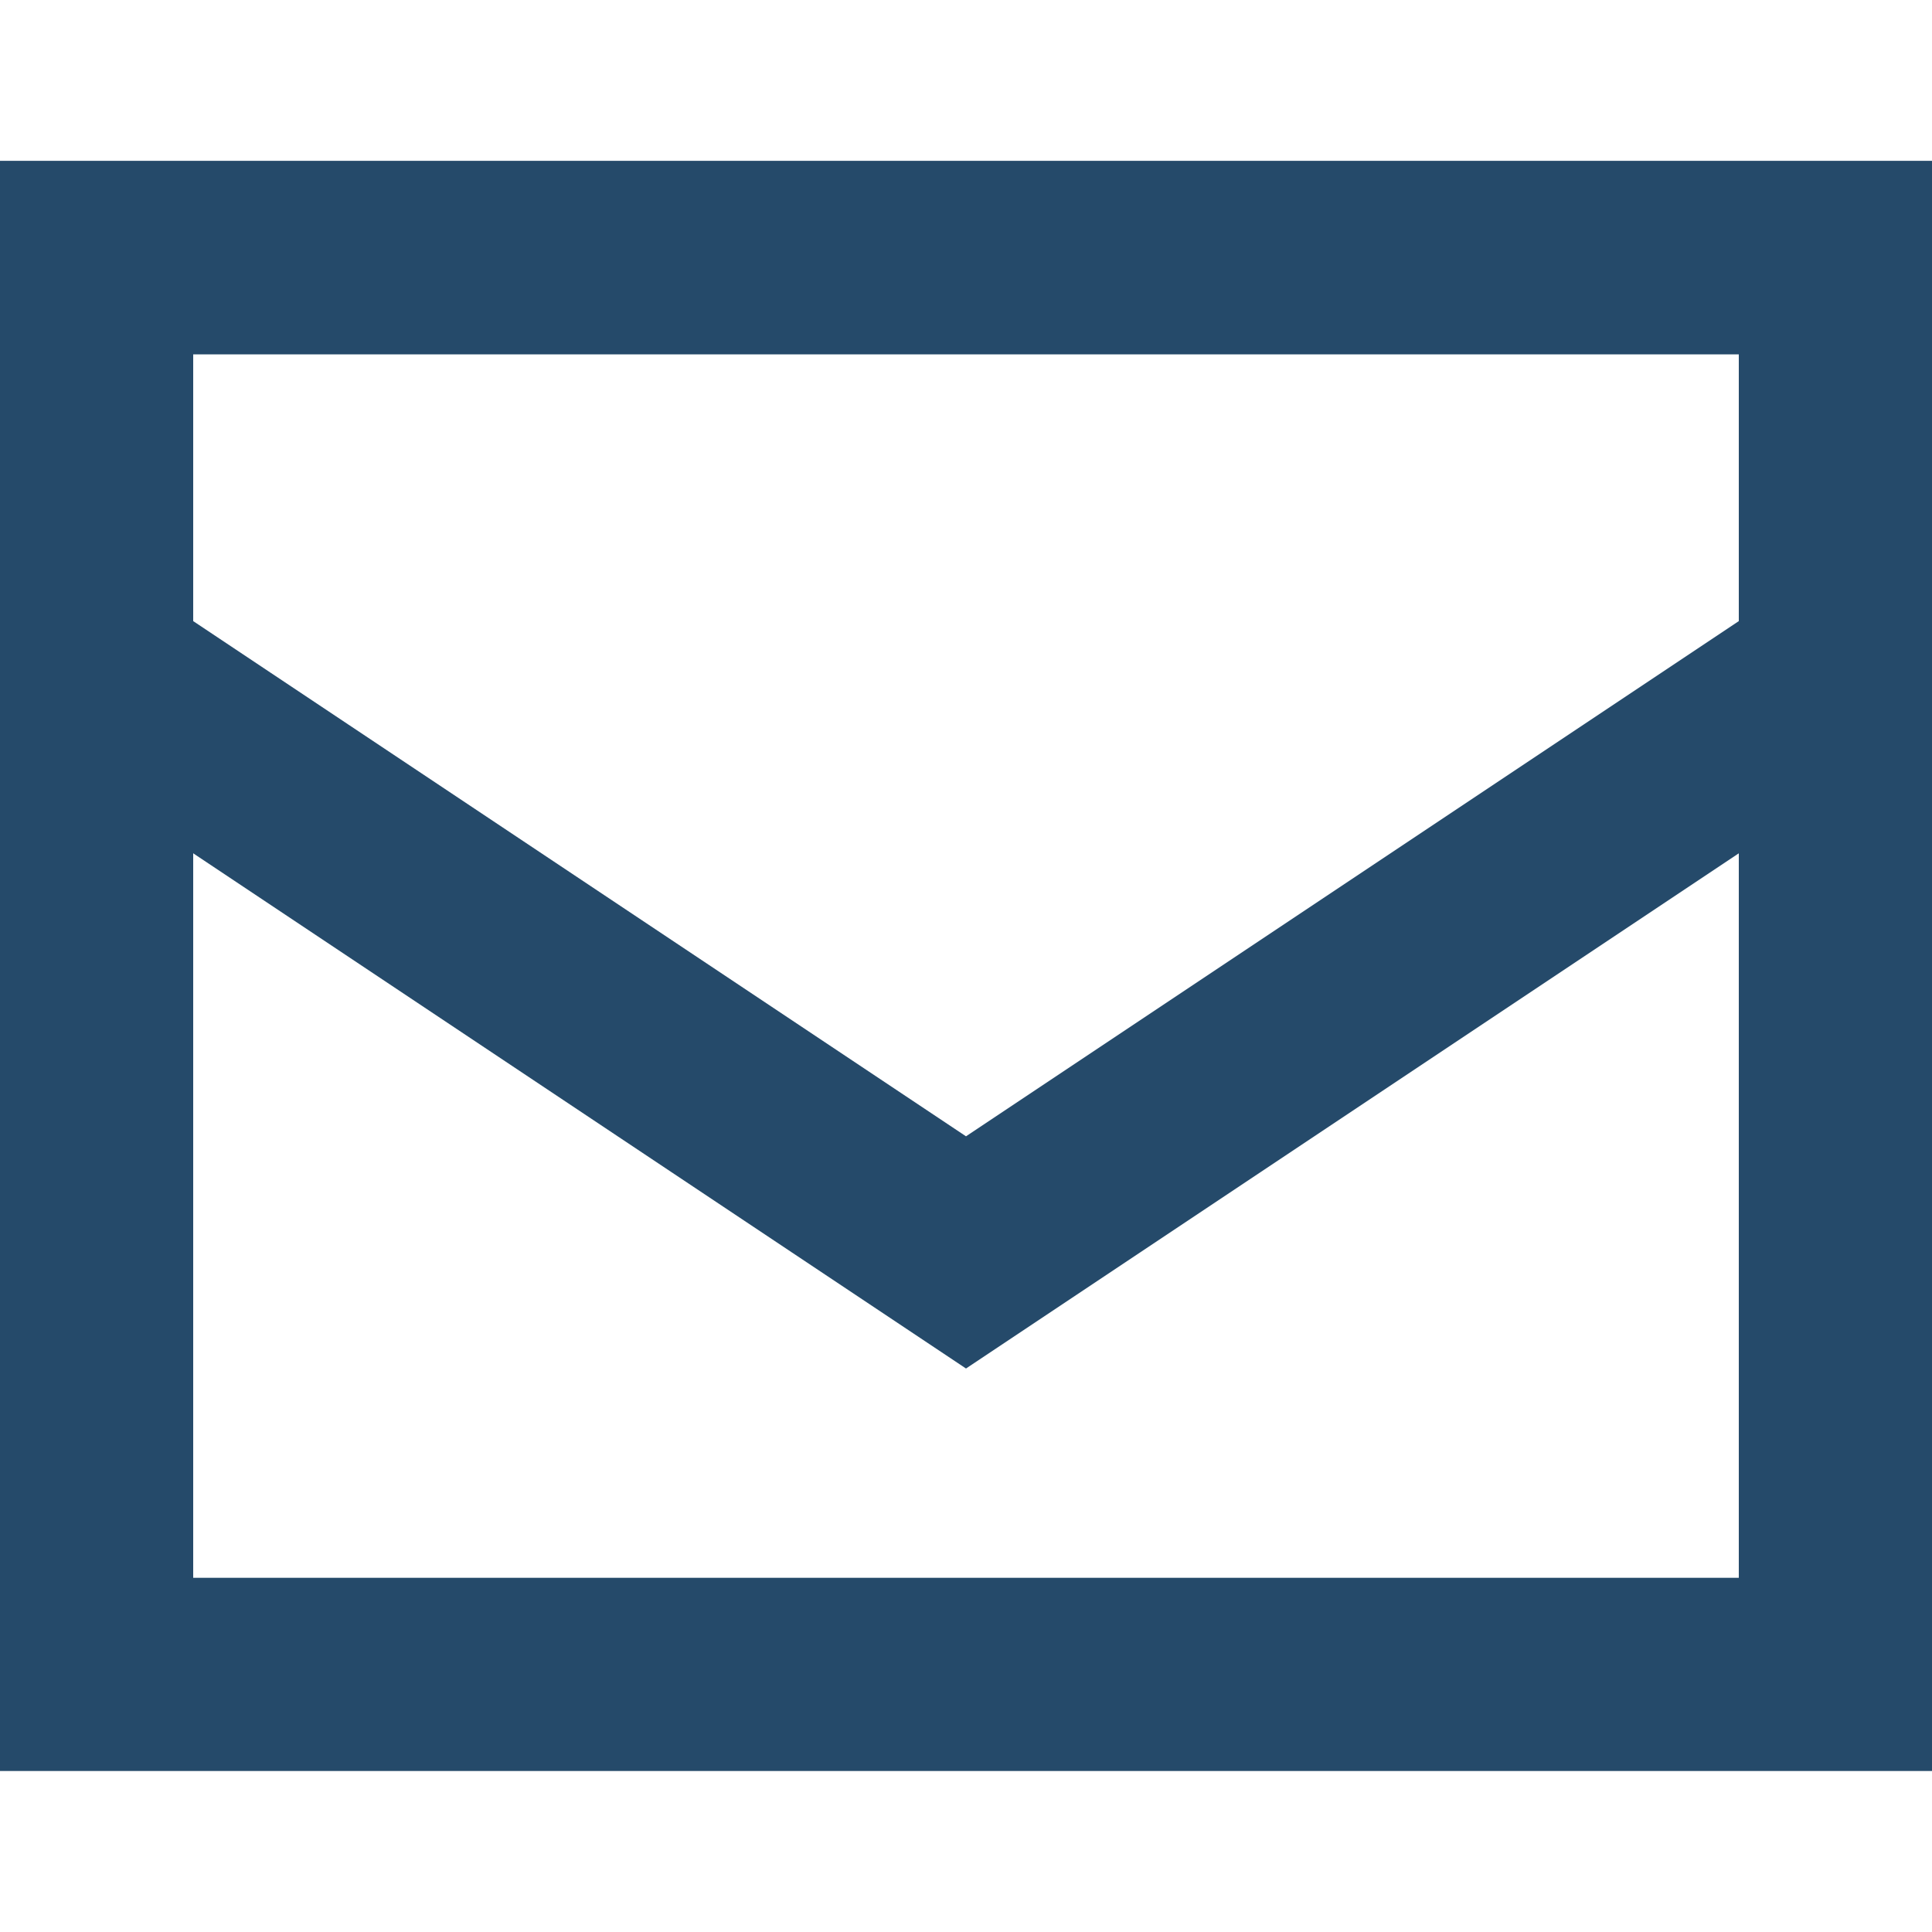 <svg width="24" height="24" viewBox="0 0 24 24" fill="none" xmlns="http://www.w3.org/2000/svg">
<path d="M1.2 3.2H22.8V20.8H1.2V3.2Z" stroke="#254A6A" stroke-width="2.4"/>
<path d="M1.2 3.2H22.8V8.358L12 15.558L1.2 8.358V3.2Z" stroke="#254A6A" stroke-width="2.4"/>
</svg>
